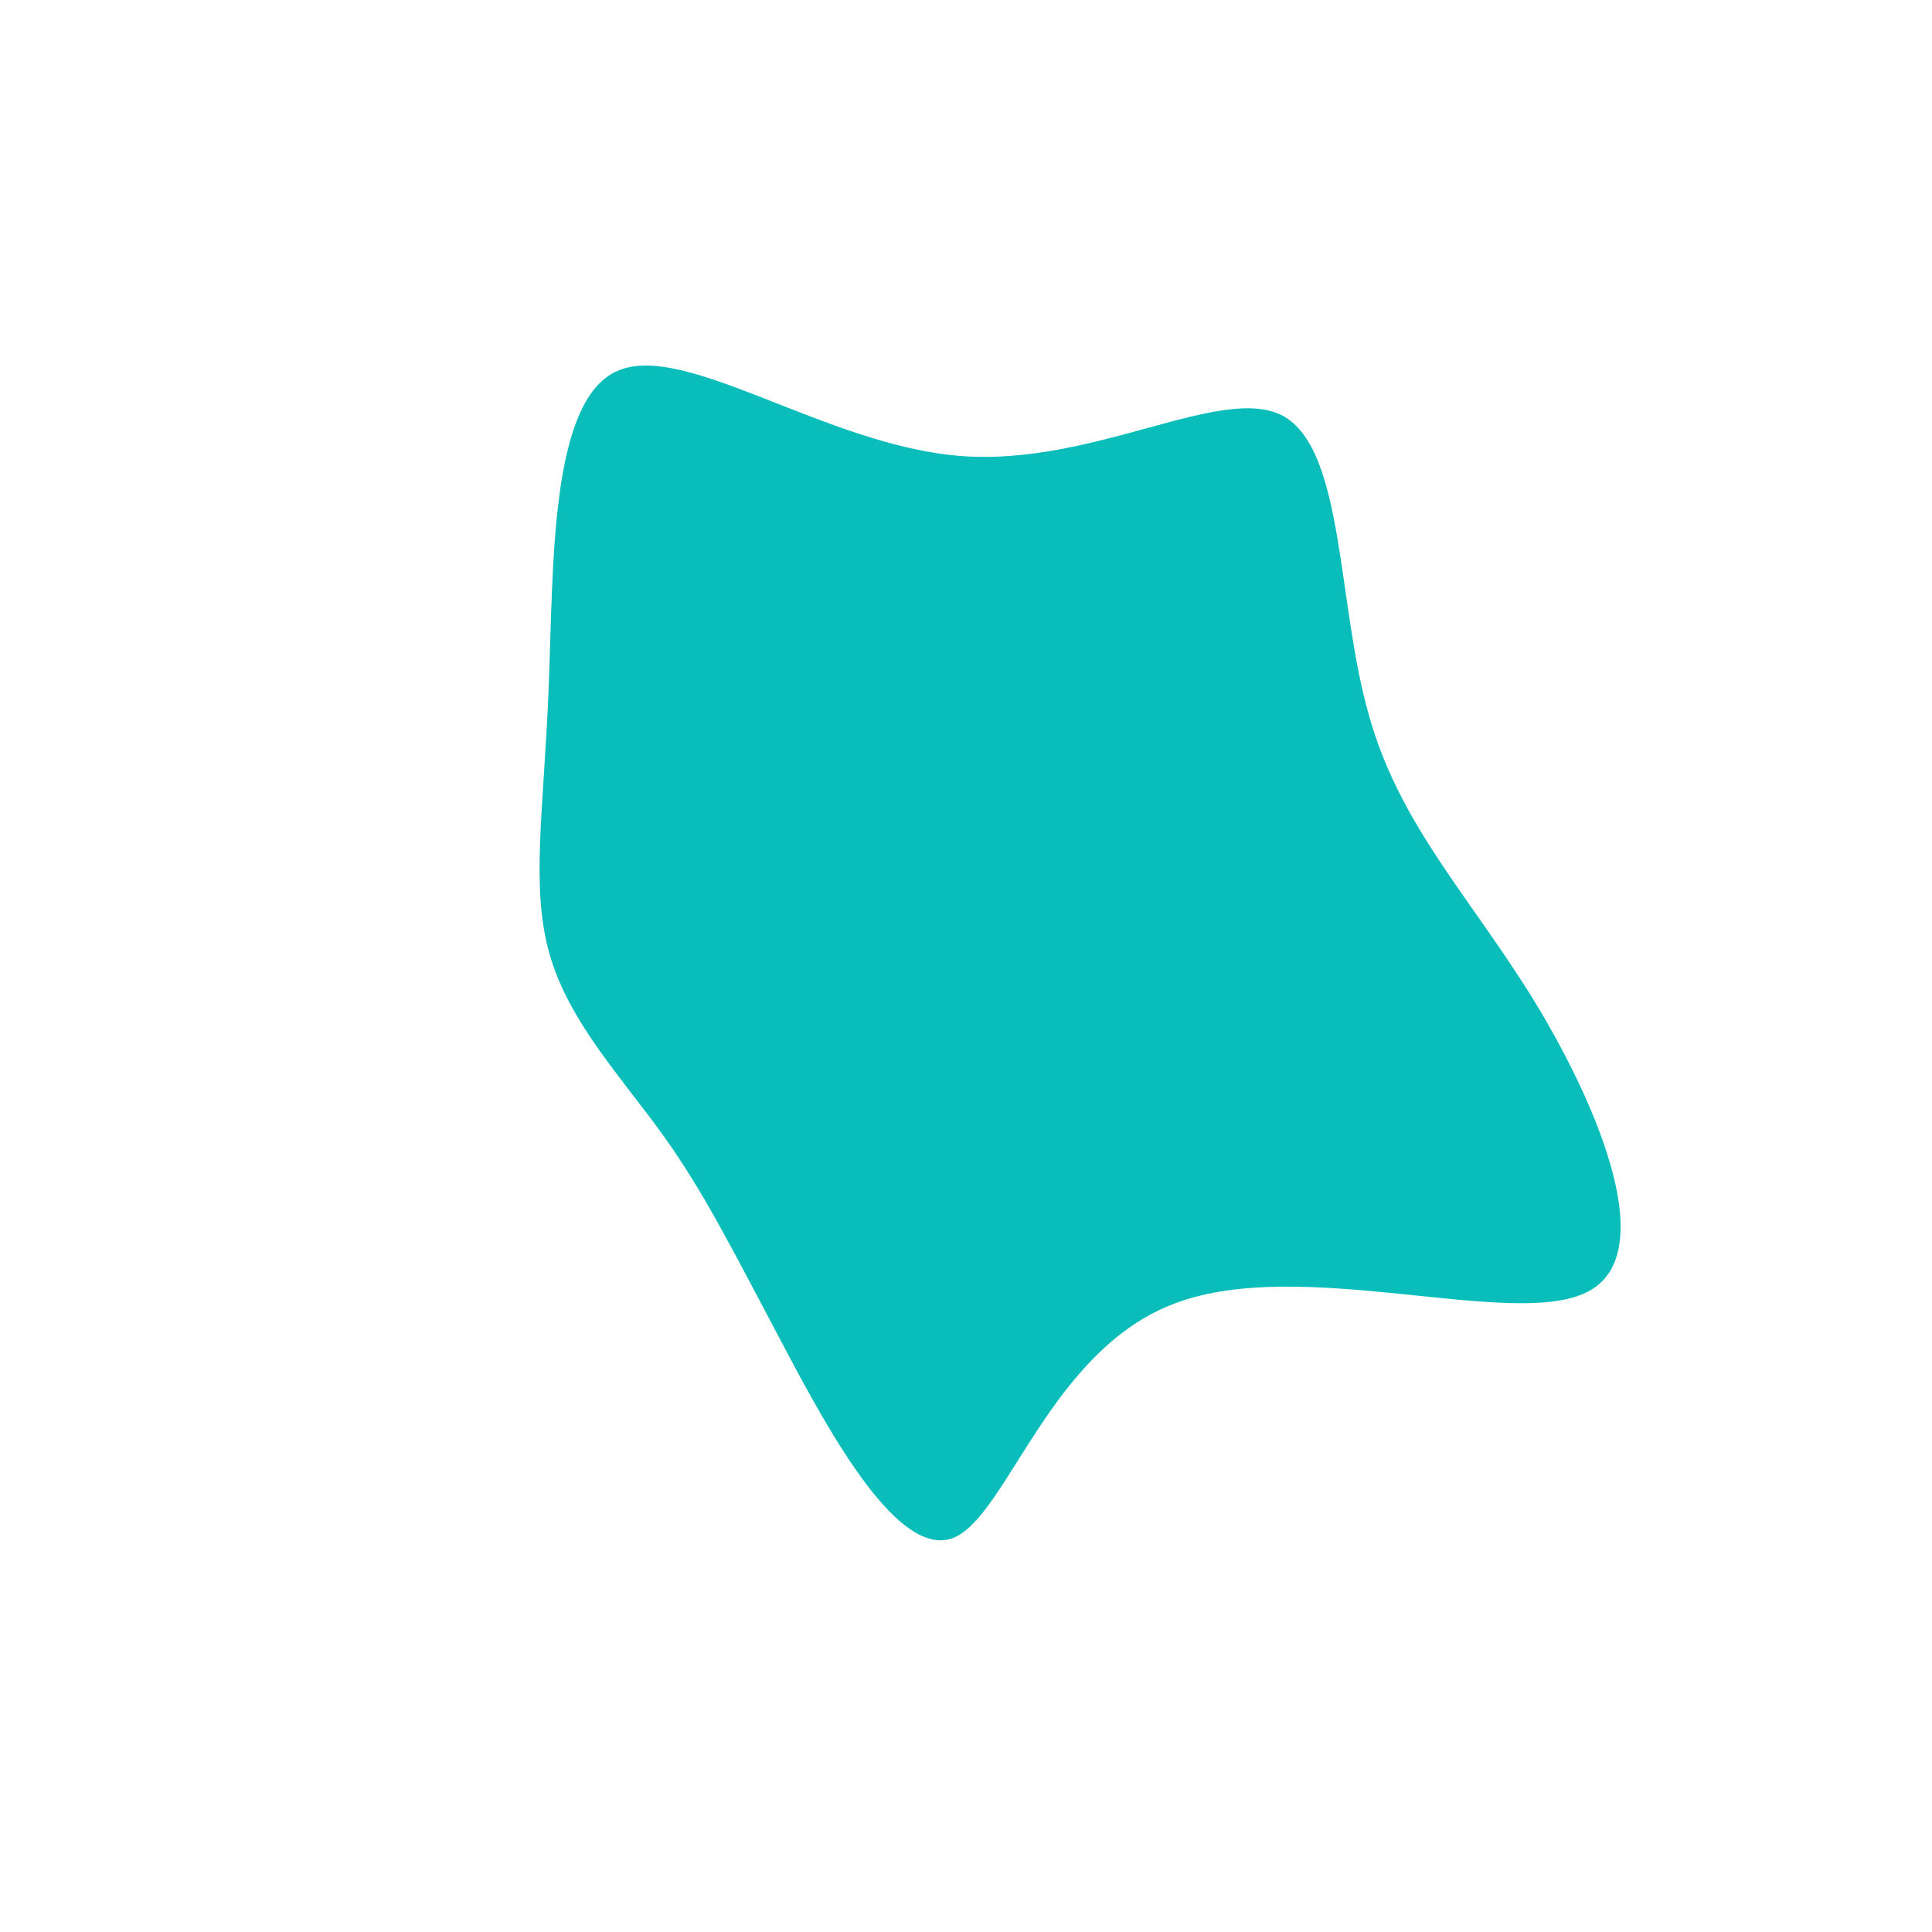 <?xml version="1.0" standalone="no"?>
<svg viewBox="0 0 200 200" xmlns="http://www.w3.org/2000/svg">
  <path fill="#08BDBA" d="M32.9,-56.9C39.2,-53.3,38.4,-37.5,41.7,-26C44.9,-14.5,52.2,-7.2,59,3.9C65.7,15,71.9,30.1,64.2,33.8C56.4,37.6,34.7,30,21.7,34.9C8.7,39.7,4.3,56.9,-1.3,59.2C-6.9,61.4,-13.9,48.8,-18.9,39.3C-23.9,29.9,-27,23.6,-31.3,17.6C-35.6,11.6,-41.1,5.8,-43.1,-1.2C-45.1,-8.1,-43.7,-16.2,-43.2,-28.8C-42.7,-41.4,-43.1,-58.5,-36.1,-61.6C-29.1,-64.7,-14.5,-53.9,-0.6,-52.8C13.3,-51.7,26.6,-60.4,32.9,-56.9Z" transform="translate(100 100)" />
</svg>
